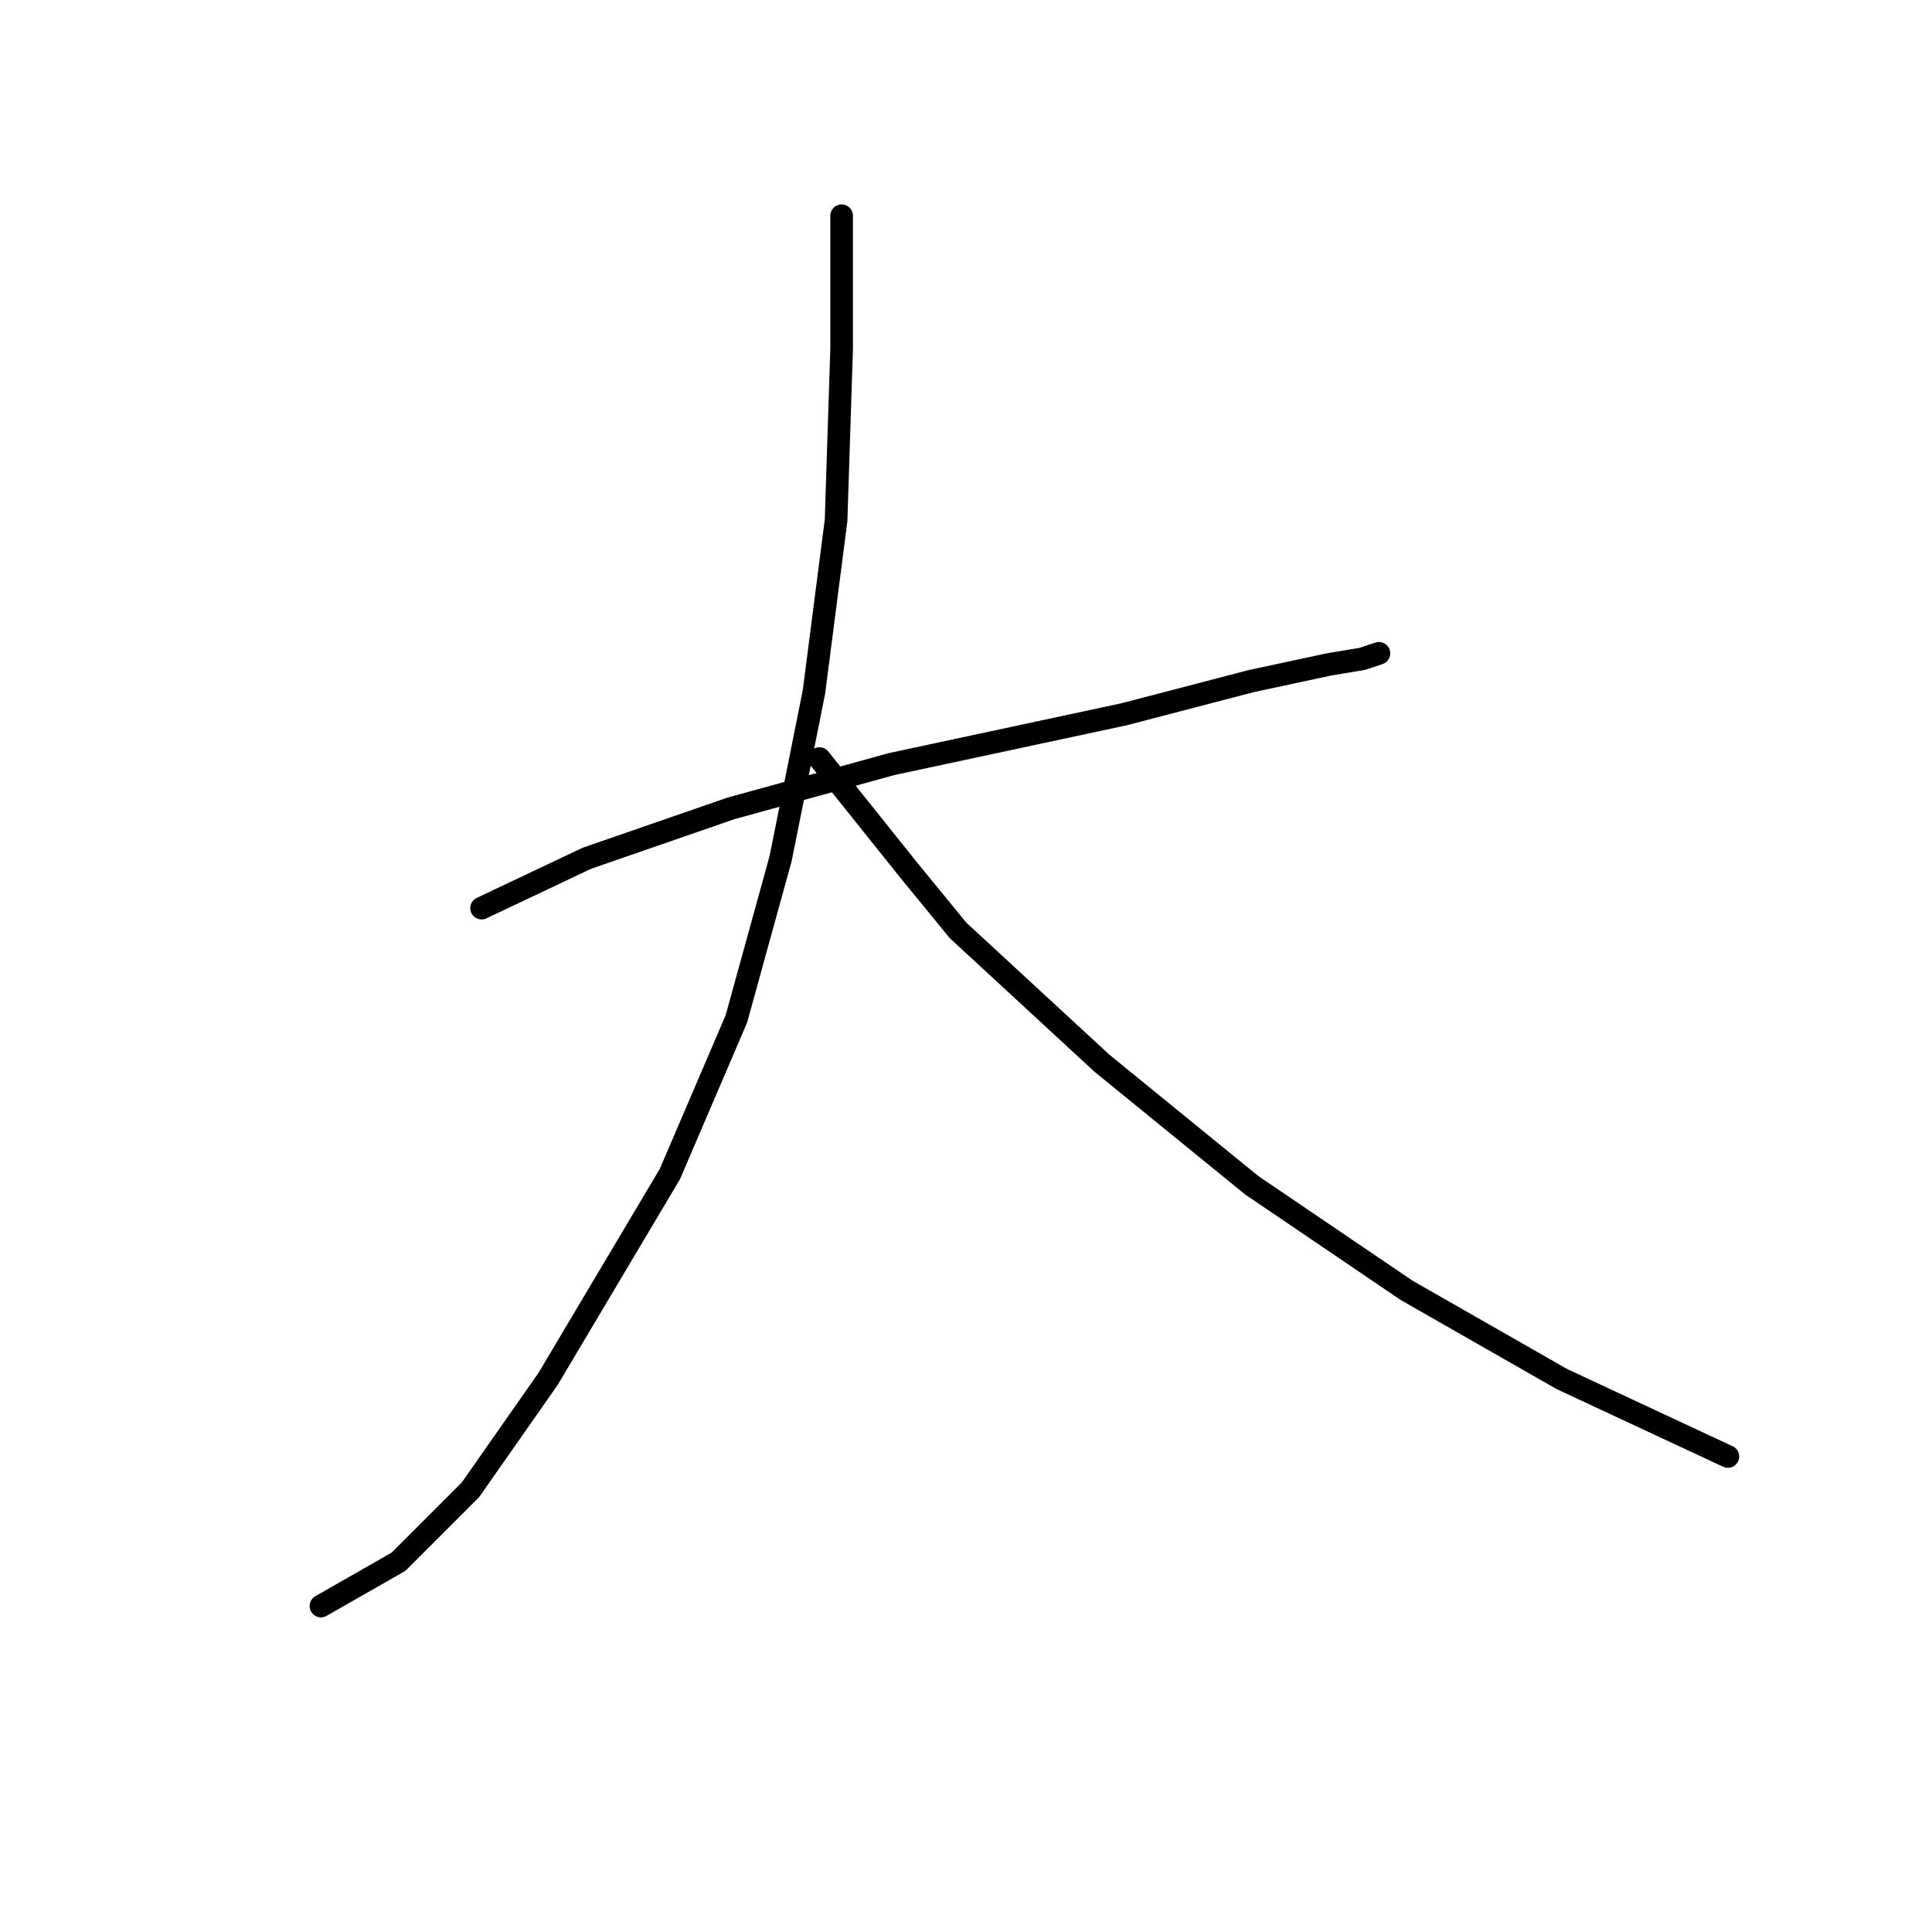 <?xml version="1.0" standalone="no"?>
    <svg width="256" height="256" xmlns="http://www.w3.org/2000/svg" version="1.1">
    <polyline stroke="black" stroke-width="3" stroke-linecap="round" fill="transparent" stroke-linejoin="round" points="63.812 120.332 77.757 113.726 96.84 107.121 118.124 101.249 148.95 94.644 165.831 90.24 176.106 88.038 180.51 87.304 182.712 86.57 182.712 86.57 " />
        <polyline stroke="black" stroke-width="3" stroke-linecap="round" fill="transparent" stroke-linejoin="round" points="111.519 28.588 111.519 46.203 110.785 68.955 107.849 91.708 103.445 113.726 97.574 135.011 88.766 155.562 72.619 182.718 62.344 197.397 52.803 206.938 42.527 212.81 42.527 212.81 " />
        <polyline stroke="black" stroke-width="3" stroke-linecap="round" fill="transparent" stroke-linejoin="round" points="108.583 100.515 120.326 115.194 126.932 123.268 146.015 140.883 165.831 157.03 186.382 170.975 206.932 182.718 228.951 192.993 228.951 192.993 " />
        </svg>